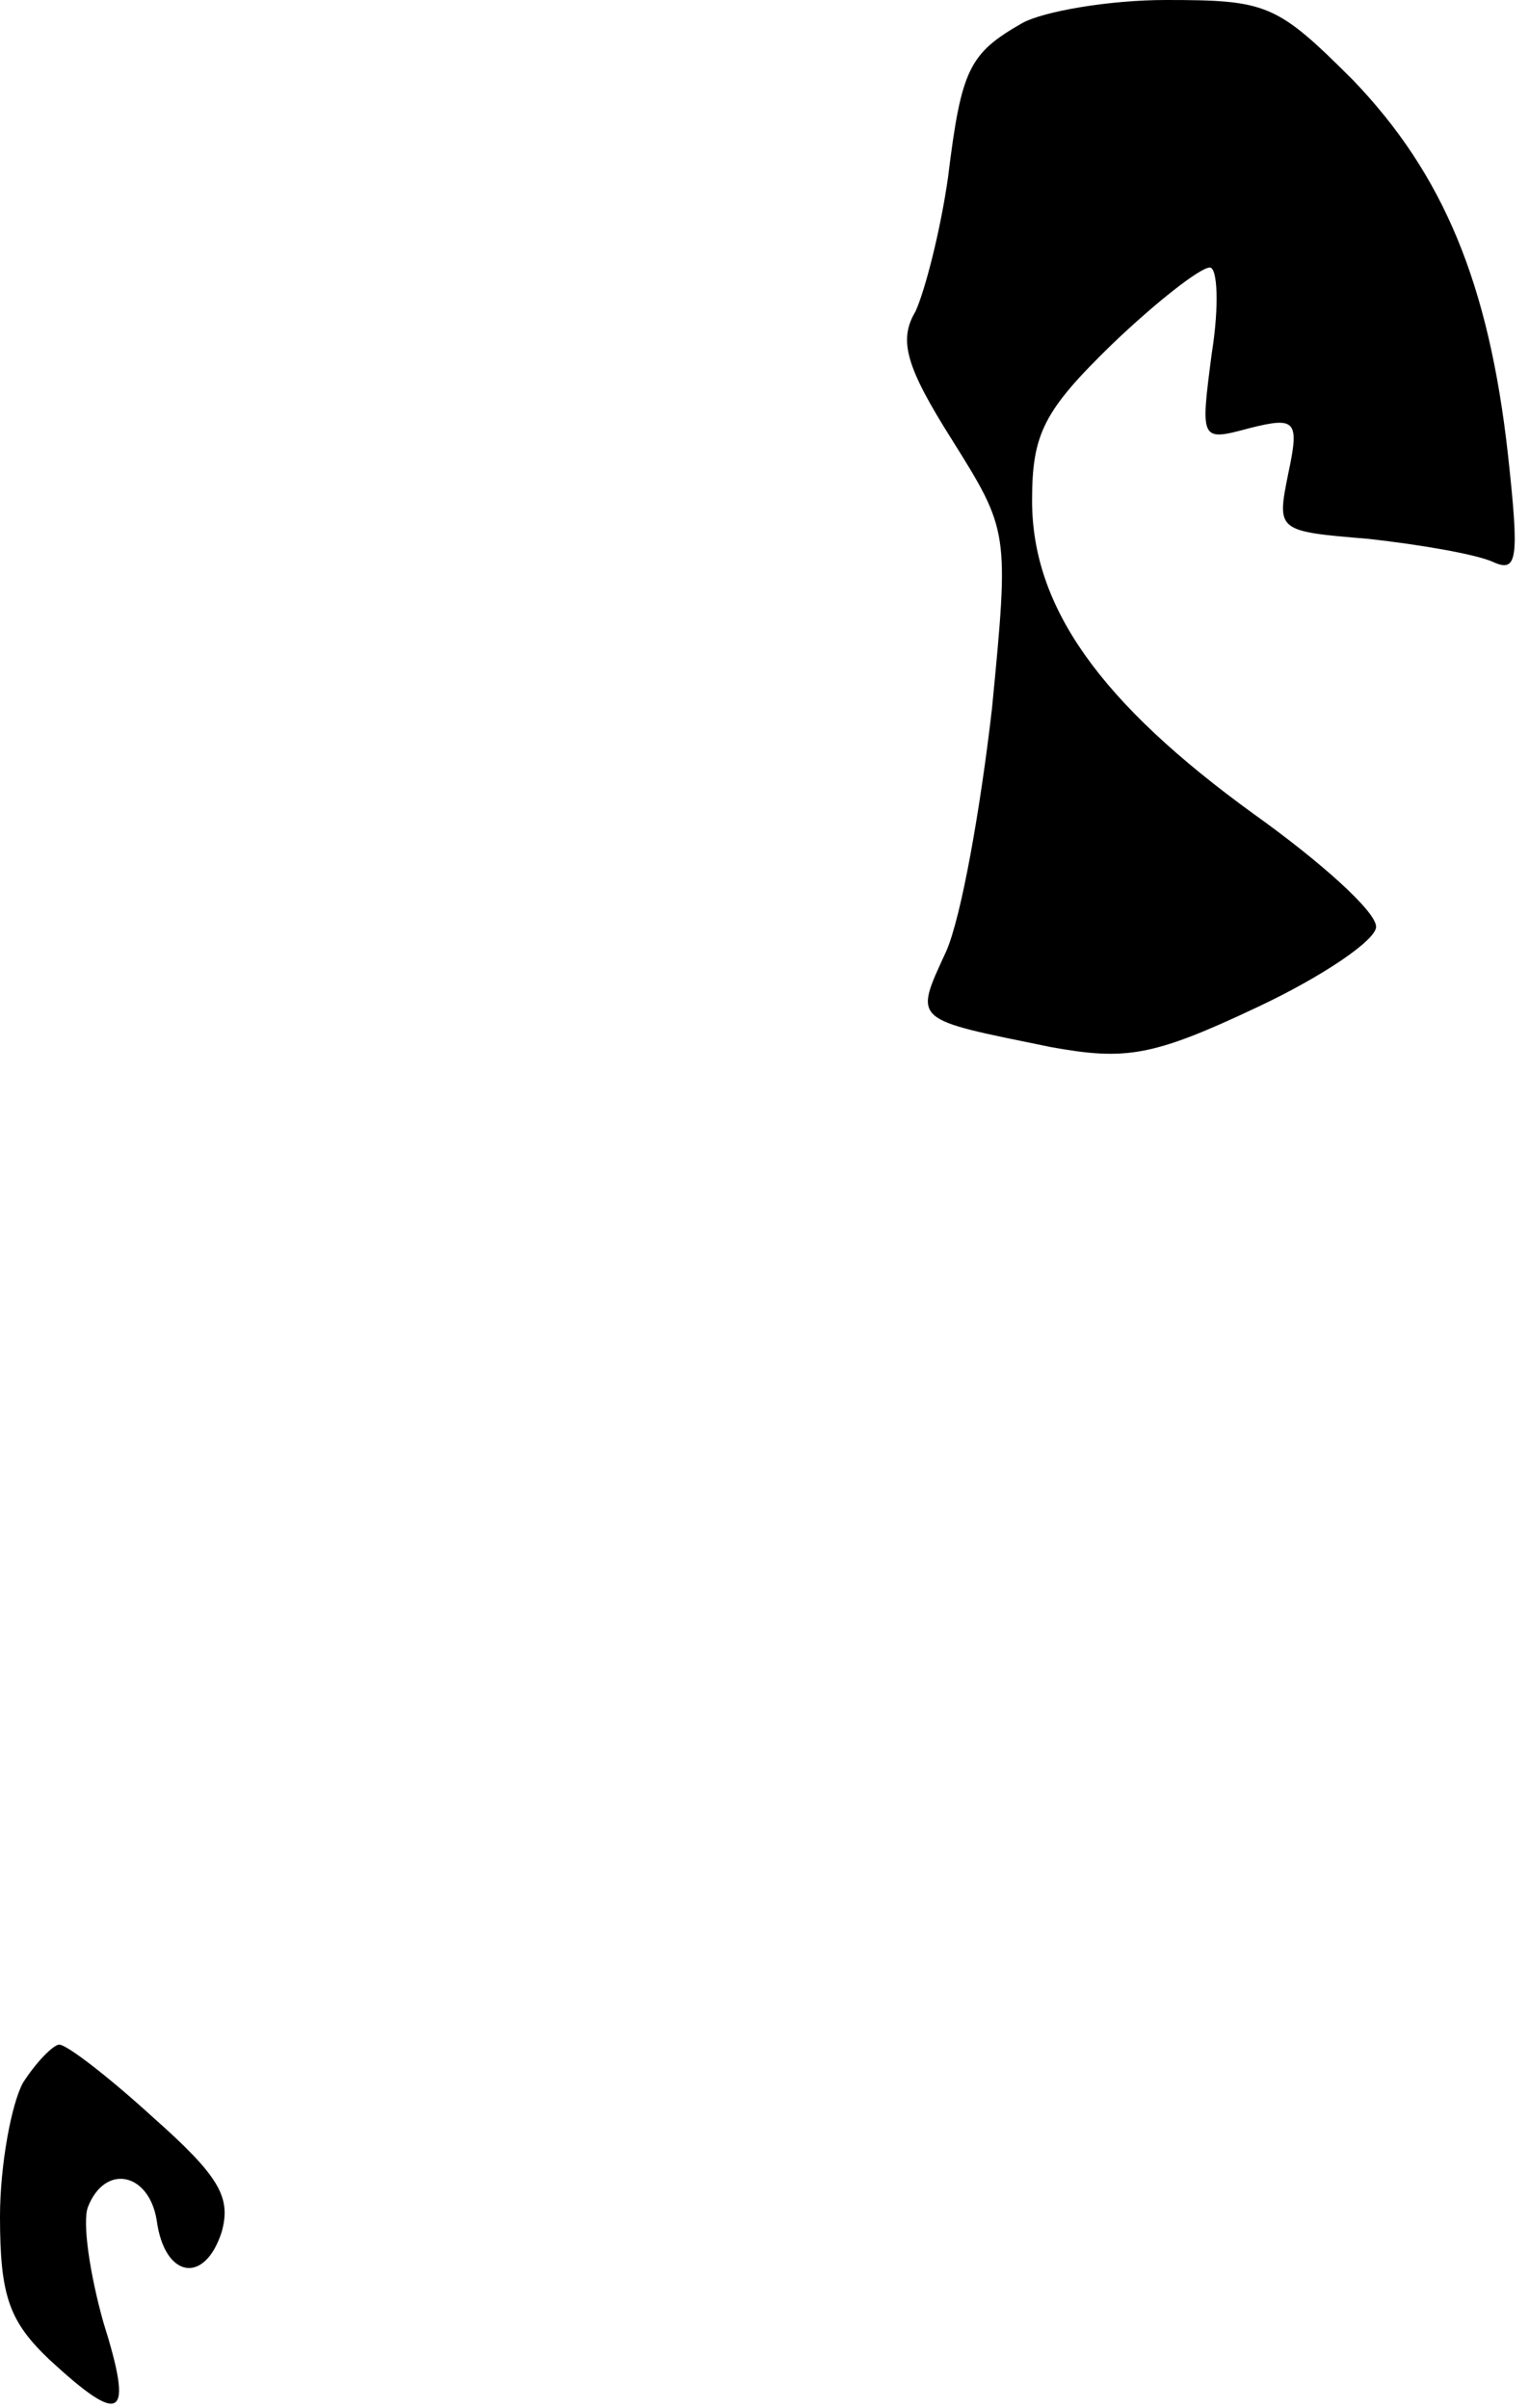 <?xml version="1.0" standalone="no"?>
<!DOCTYPE svg PUBLIC "-//W3C//DTD SVG 20010904//EN"
 "http://www.w3.org/TR/2001/REC-SVG-20010904/DTD/svg10.dtd">
<svg version="1.0" xmlns="http://www.w3.org/2000/svg"
 width="80pt" height="126pt" viewBox="0 0 80 126"
 preserveAspectRatio="xMidYMid meet">
<g transform="translate(0,126) scale(0.1,-0.1)"
fill="#000000" stroke="none">
<path fill="#000000" stroke="none" d="M535 1248 c-28 -16 -32 -24 -39 -81 -4
-28 -12 -59 -17 -70 -9 -15 -5 -29 19 -67 30 -48 30 -48 21 -141 -6 -52 -16
-109 -24 -127 -17 -37 -18 -35 55 -50 39 -7 53 -5 108 21 34 16 62 35 62 42 0
8 -29 34 -64 59 -80 58 -116 108 -116 164 0 35 6 47 42 82 23 22 46 40 51 40
4 0 5 -20 1 -45 -6 -46 -6 -46 20 -39 24 6 26 4 20 -24 -6 -30 -6 -30 42 -34
27 -3 56 -8 65 -12 13 -6 14 1 8 56 -10 90 -34 147 -81 196 -40 40 -45 42 -98
42 -30 0 -64 -6 -75 -12z"/>
<path fill="#000000" stroke="none" d="M12 170 c-6 -11 -12 -43 -12 -70 0 -42
5 -55 26 -75 38 -35 44 -31 28 20 -7 25 -11 52 -8 60 9 23 32 18 36 -7 4 -30
25 -34 34 -6 5 18 -1 29 -36 60 -23 21 -45 38 -49 38 -3 0 -12 -9 -19 -20z"/>
</g>
</svg>
